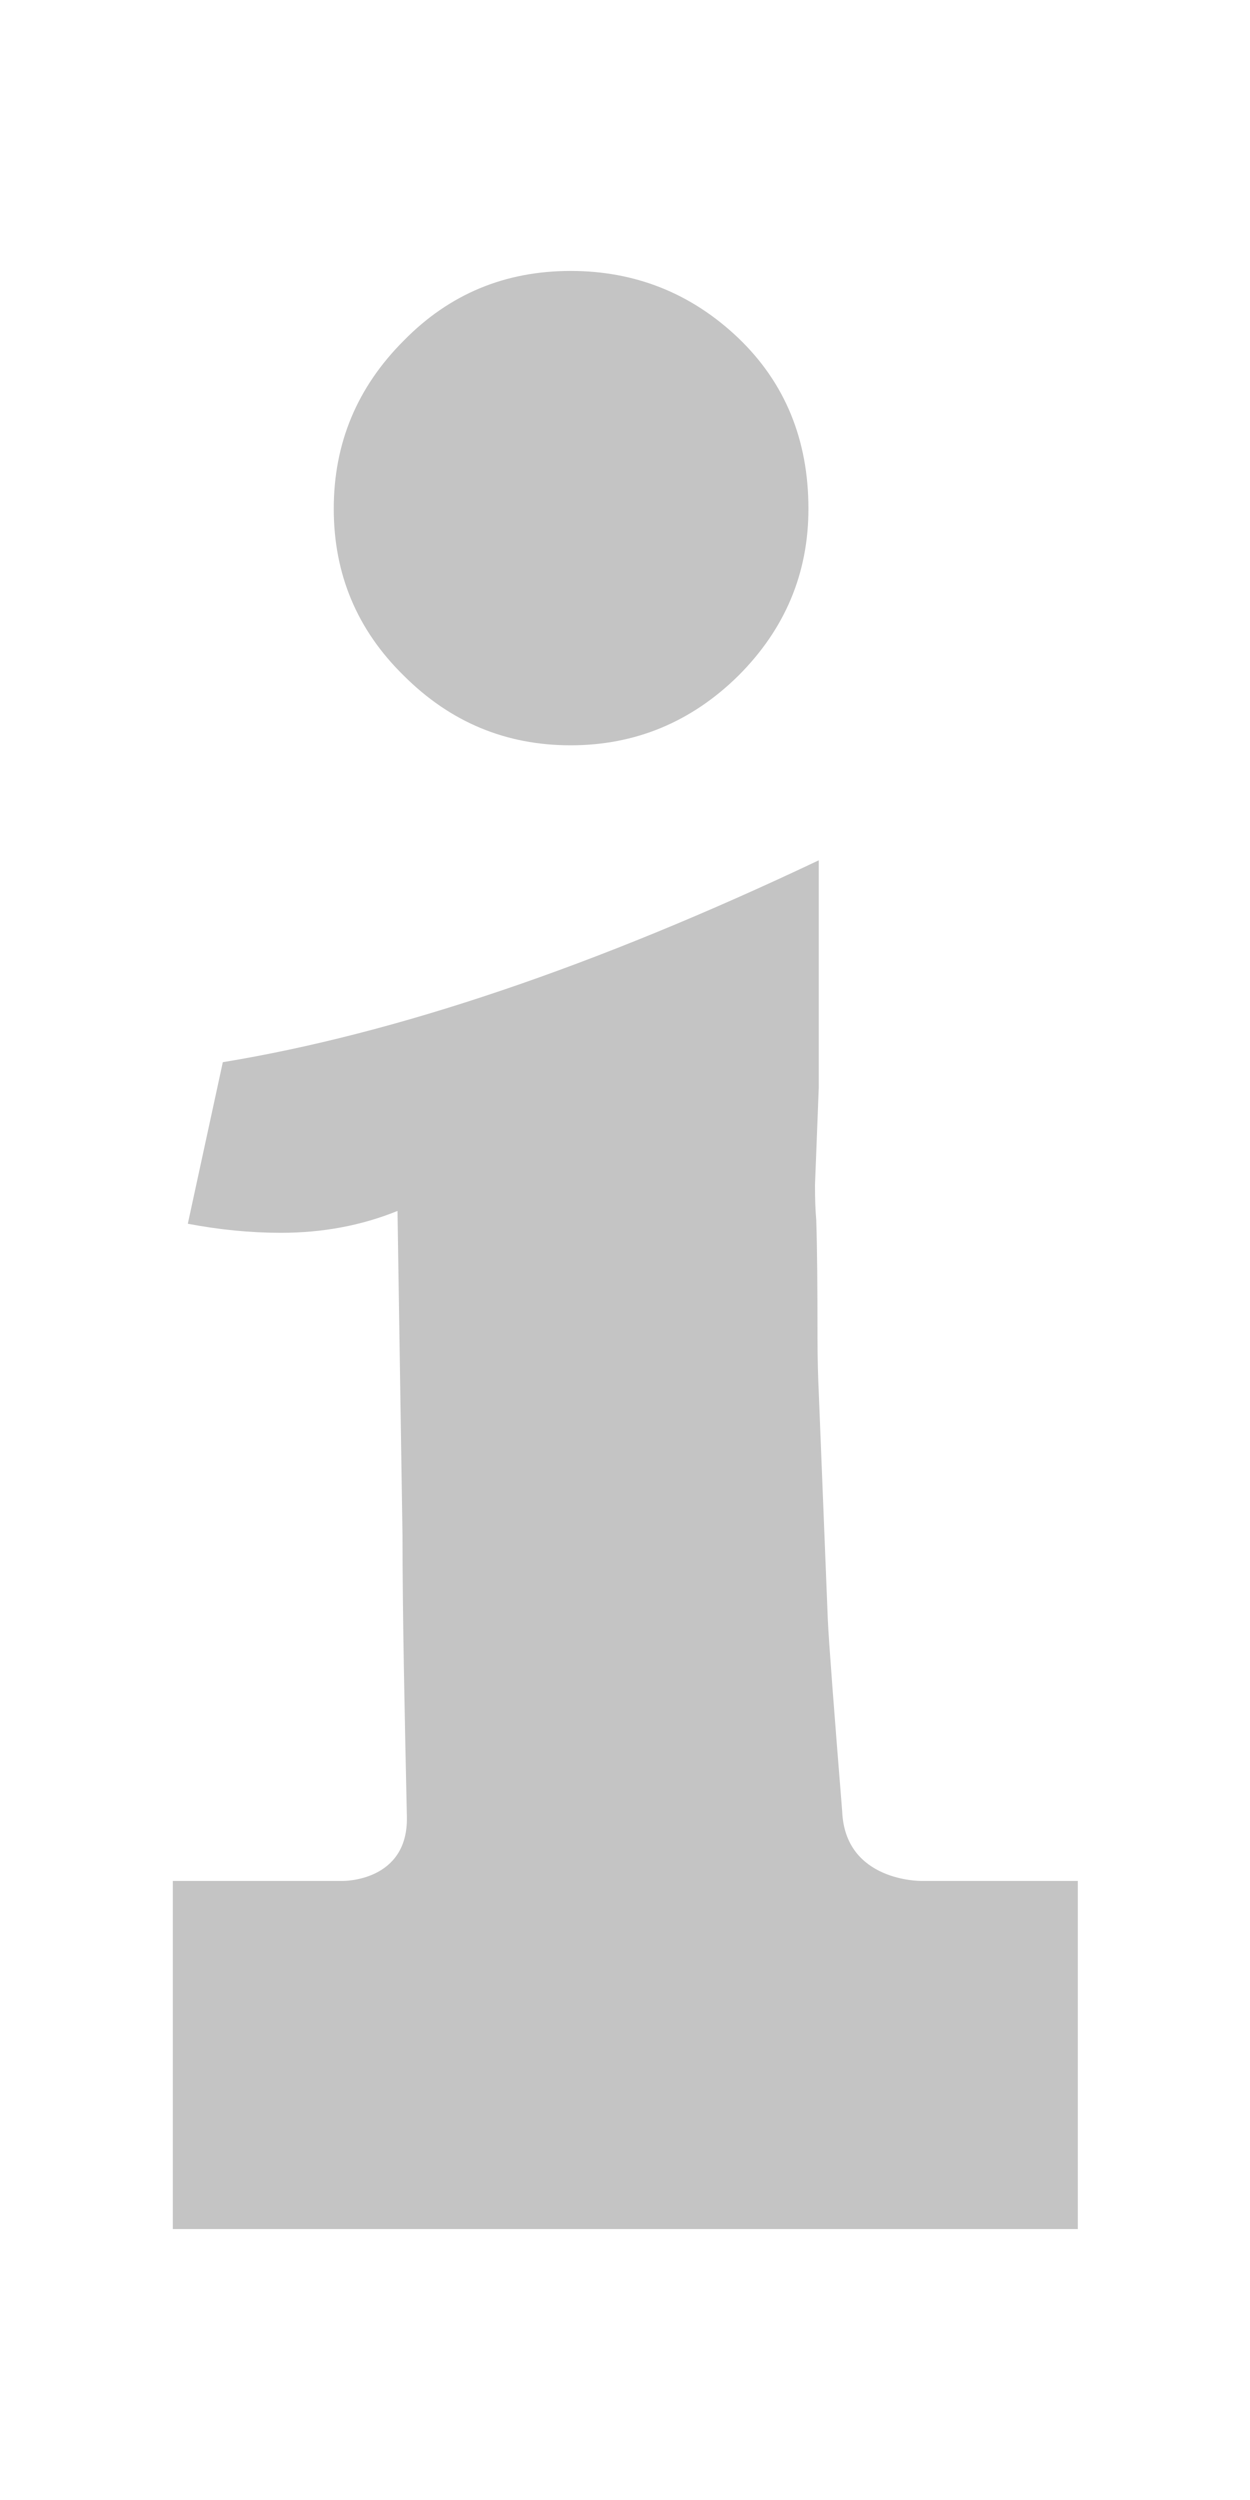 <svg width="4" height="8" viewBox="0 0 4 8" fill="none" xmlns="http://www.w3.org/2000/svg">
<path d="M1.826 2.385C2.032 2.385 2.212 2.311 2.363 2.162C2.512 2.013 2.587 1.835 2.587 1.628C2.587 1.407 2.512 1.225 2.363 1.082C2.212 0.938 2.032 0.867 1.826 0.867C1.616 0.867 1.438 0.941 1.292 1.09C1.143 1.239 1.068 1.418 1.068 1.628C1.068 1.838 1.143 2.016 1.292 2.162C1.441 2.311 1.619 2.385 1.826 2.385Z" fill="#C4C4C4"/>
<path d="M3.449 6.019H2.948C2.948 6.019 2.704 6.022 2.695 5.796C2.671 5.498 2.652 5.253 2.649 5.182L2.62 4.454C2.618 4.41 2.616 4.352 2.616 4.28C2.616 4.12 2.615 3.995 2.612 3.904C2.609 3.871 2.608 3.833 2.608 3.792L2.62 3.482V2.753C1.903 3.093 1.267 3.308 0.713 3.399L0.601 3.916C0.701 3.935 0.8 3.945 0.899 3.945C1.032 3.945 1.156 3.922 1.272 3.875L1.288 4.913C1.288 5.167 1.295 5.49 1.302 5.813C1.307 6.022 1.097 6.019 1.097 6.019H0.553V7.133H1.299C1.299 7.133 1.299 7.133 1.299 7.133C1.301 7.133 1.303 7.133 1.305 7.133H3.449V6.019H3.449Z" fill="#C4C4C4"/>
</svg>
